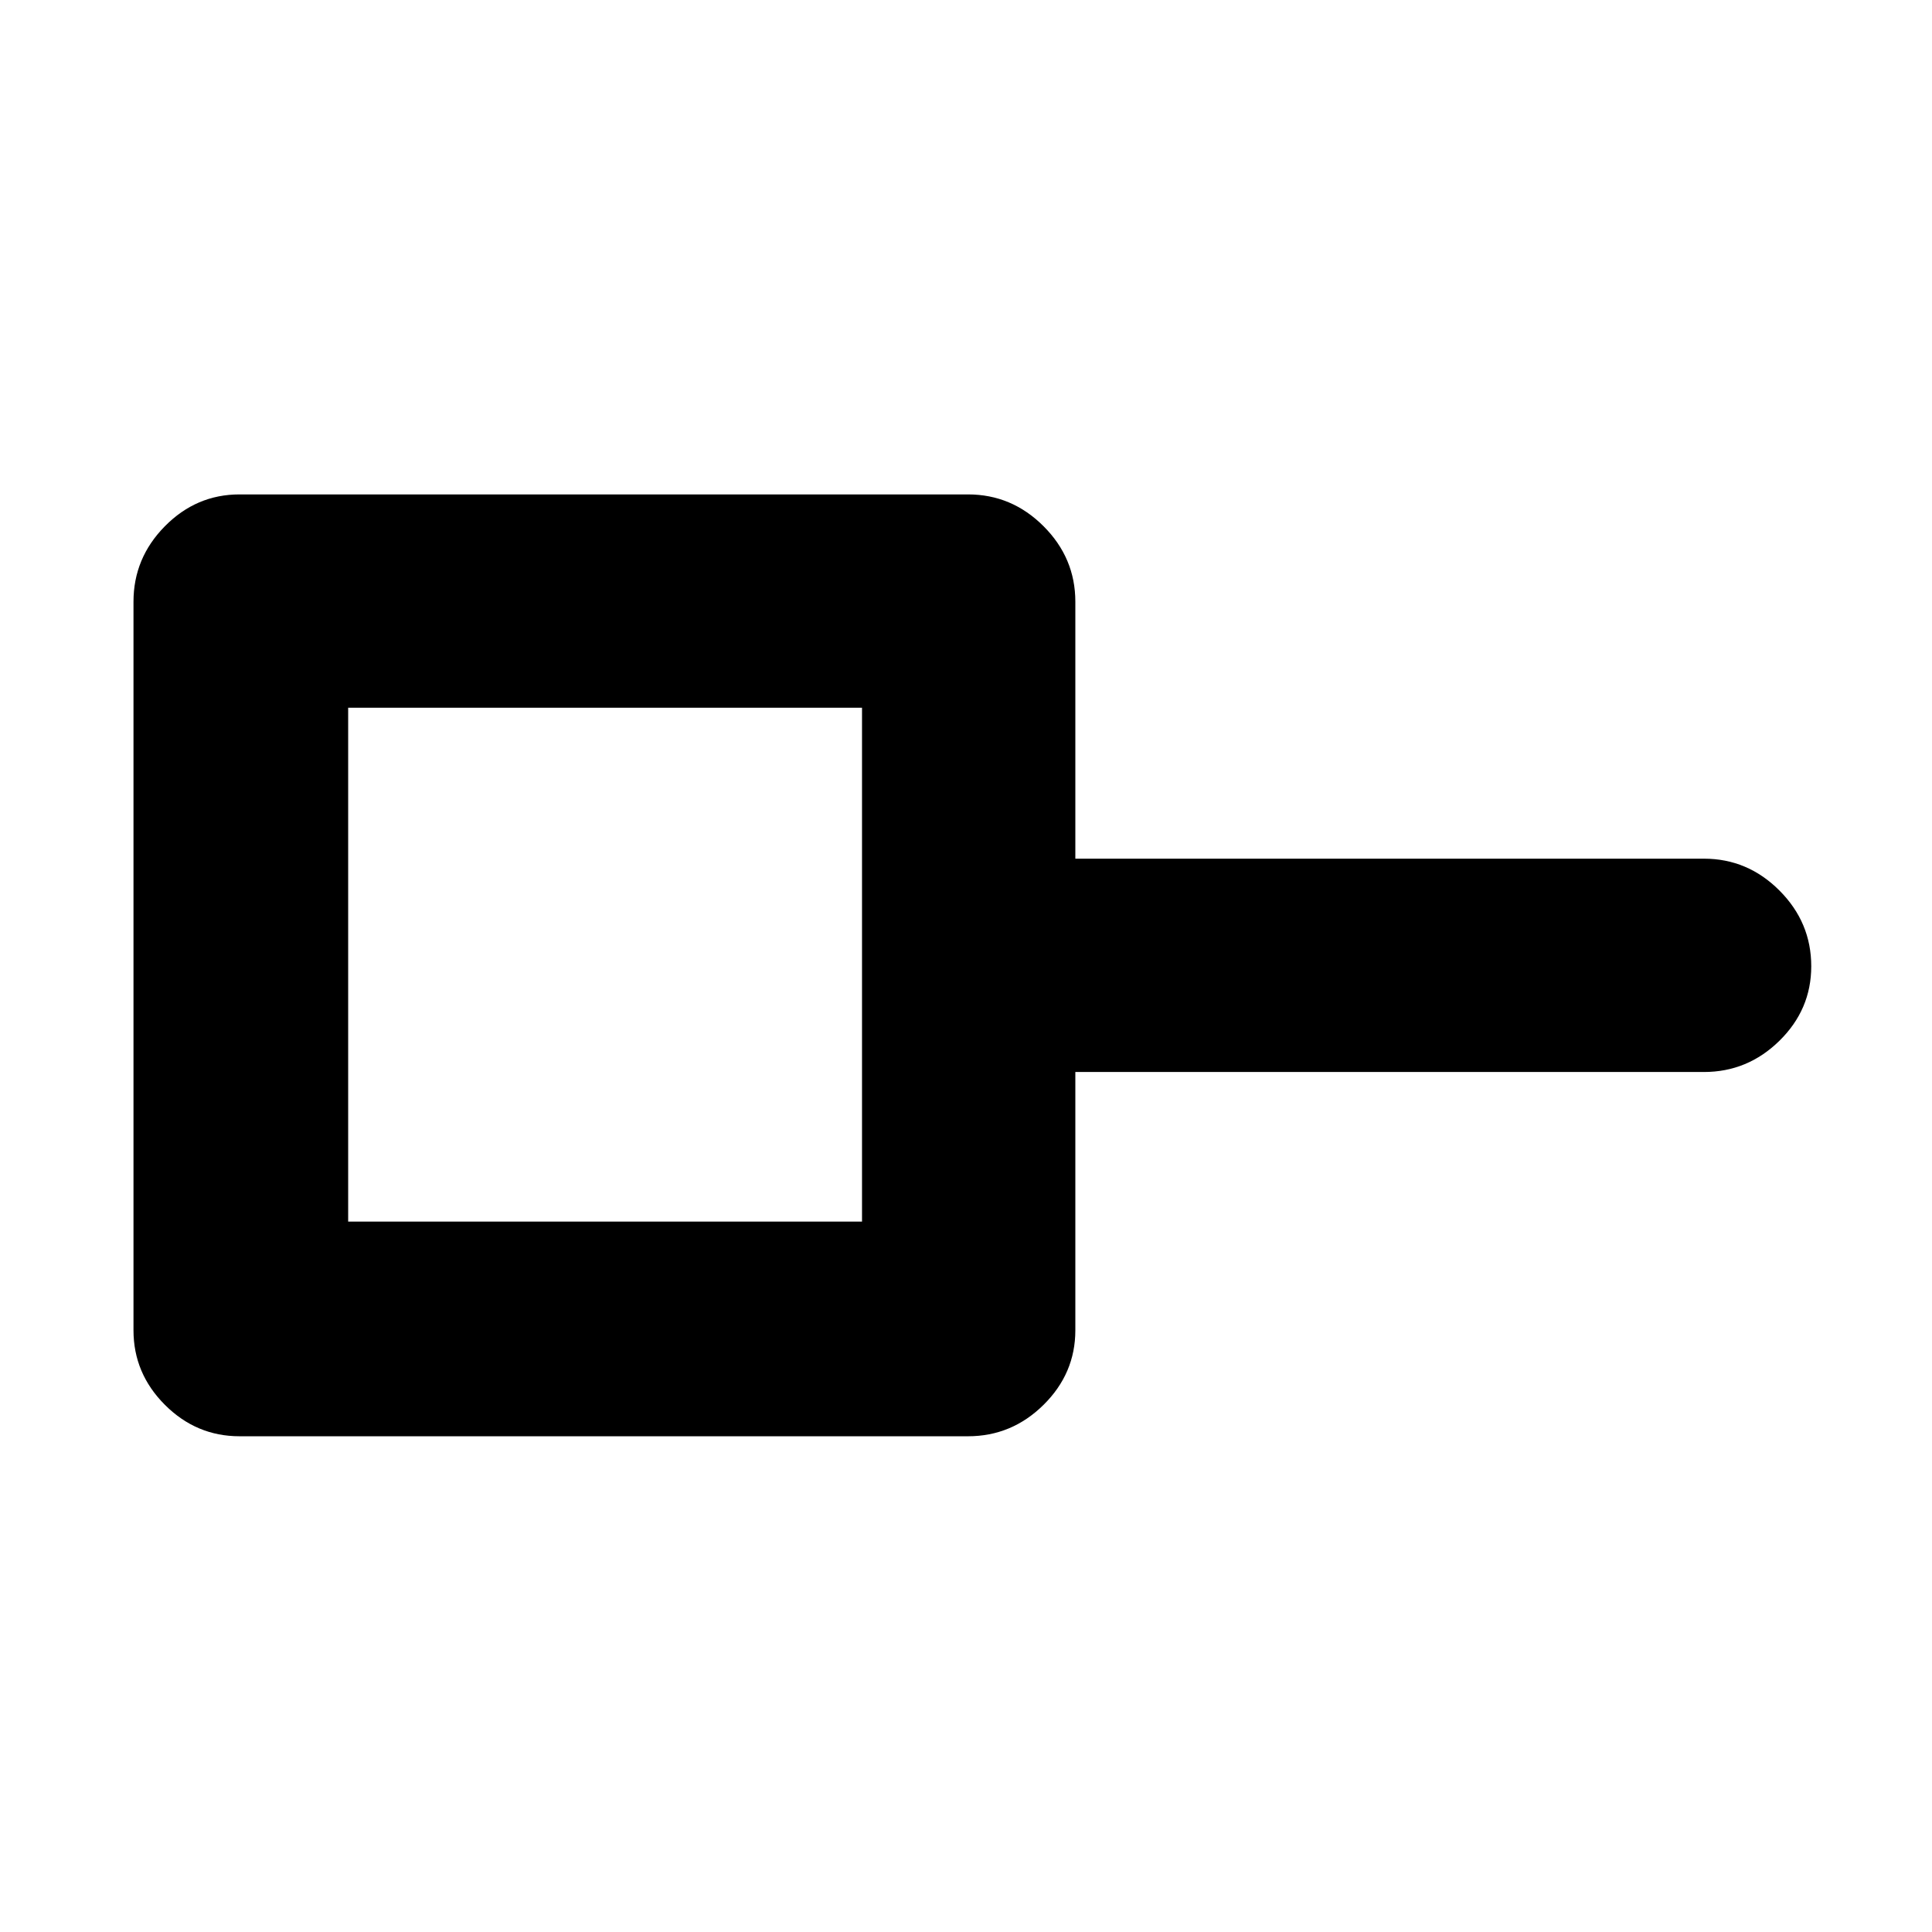 <svg xmlns="http://www.w3.org/2000/svg" height="40" viewBox="0 -960 960 960" width="40"><path d="M173-353h255.33v-255.33H173V-353Zm-54 106.67q-21.45 0-37.06-15.61Q66.33-277.55 66.33-299v-362q0-21.73 15.61-37.53t37.06-15.8h362q21.73 0 37.53 15.8t15.8 37.53v127.67h312.34q21.73 0 37.53 15.83t15.8 37.62q0 21.5-15.8 37.02-15.8 15.53-37.53 15.53H534.33V-299q0 21.45-15.8 37.06-15.8 15.61-37.53 15.61H119ZM300-480Z"/></svg>